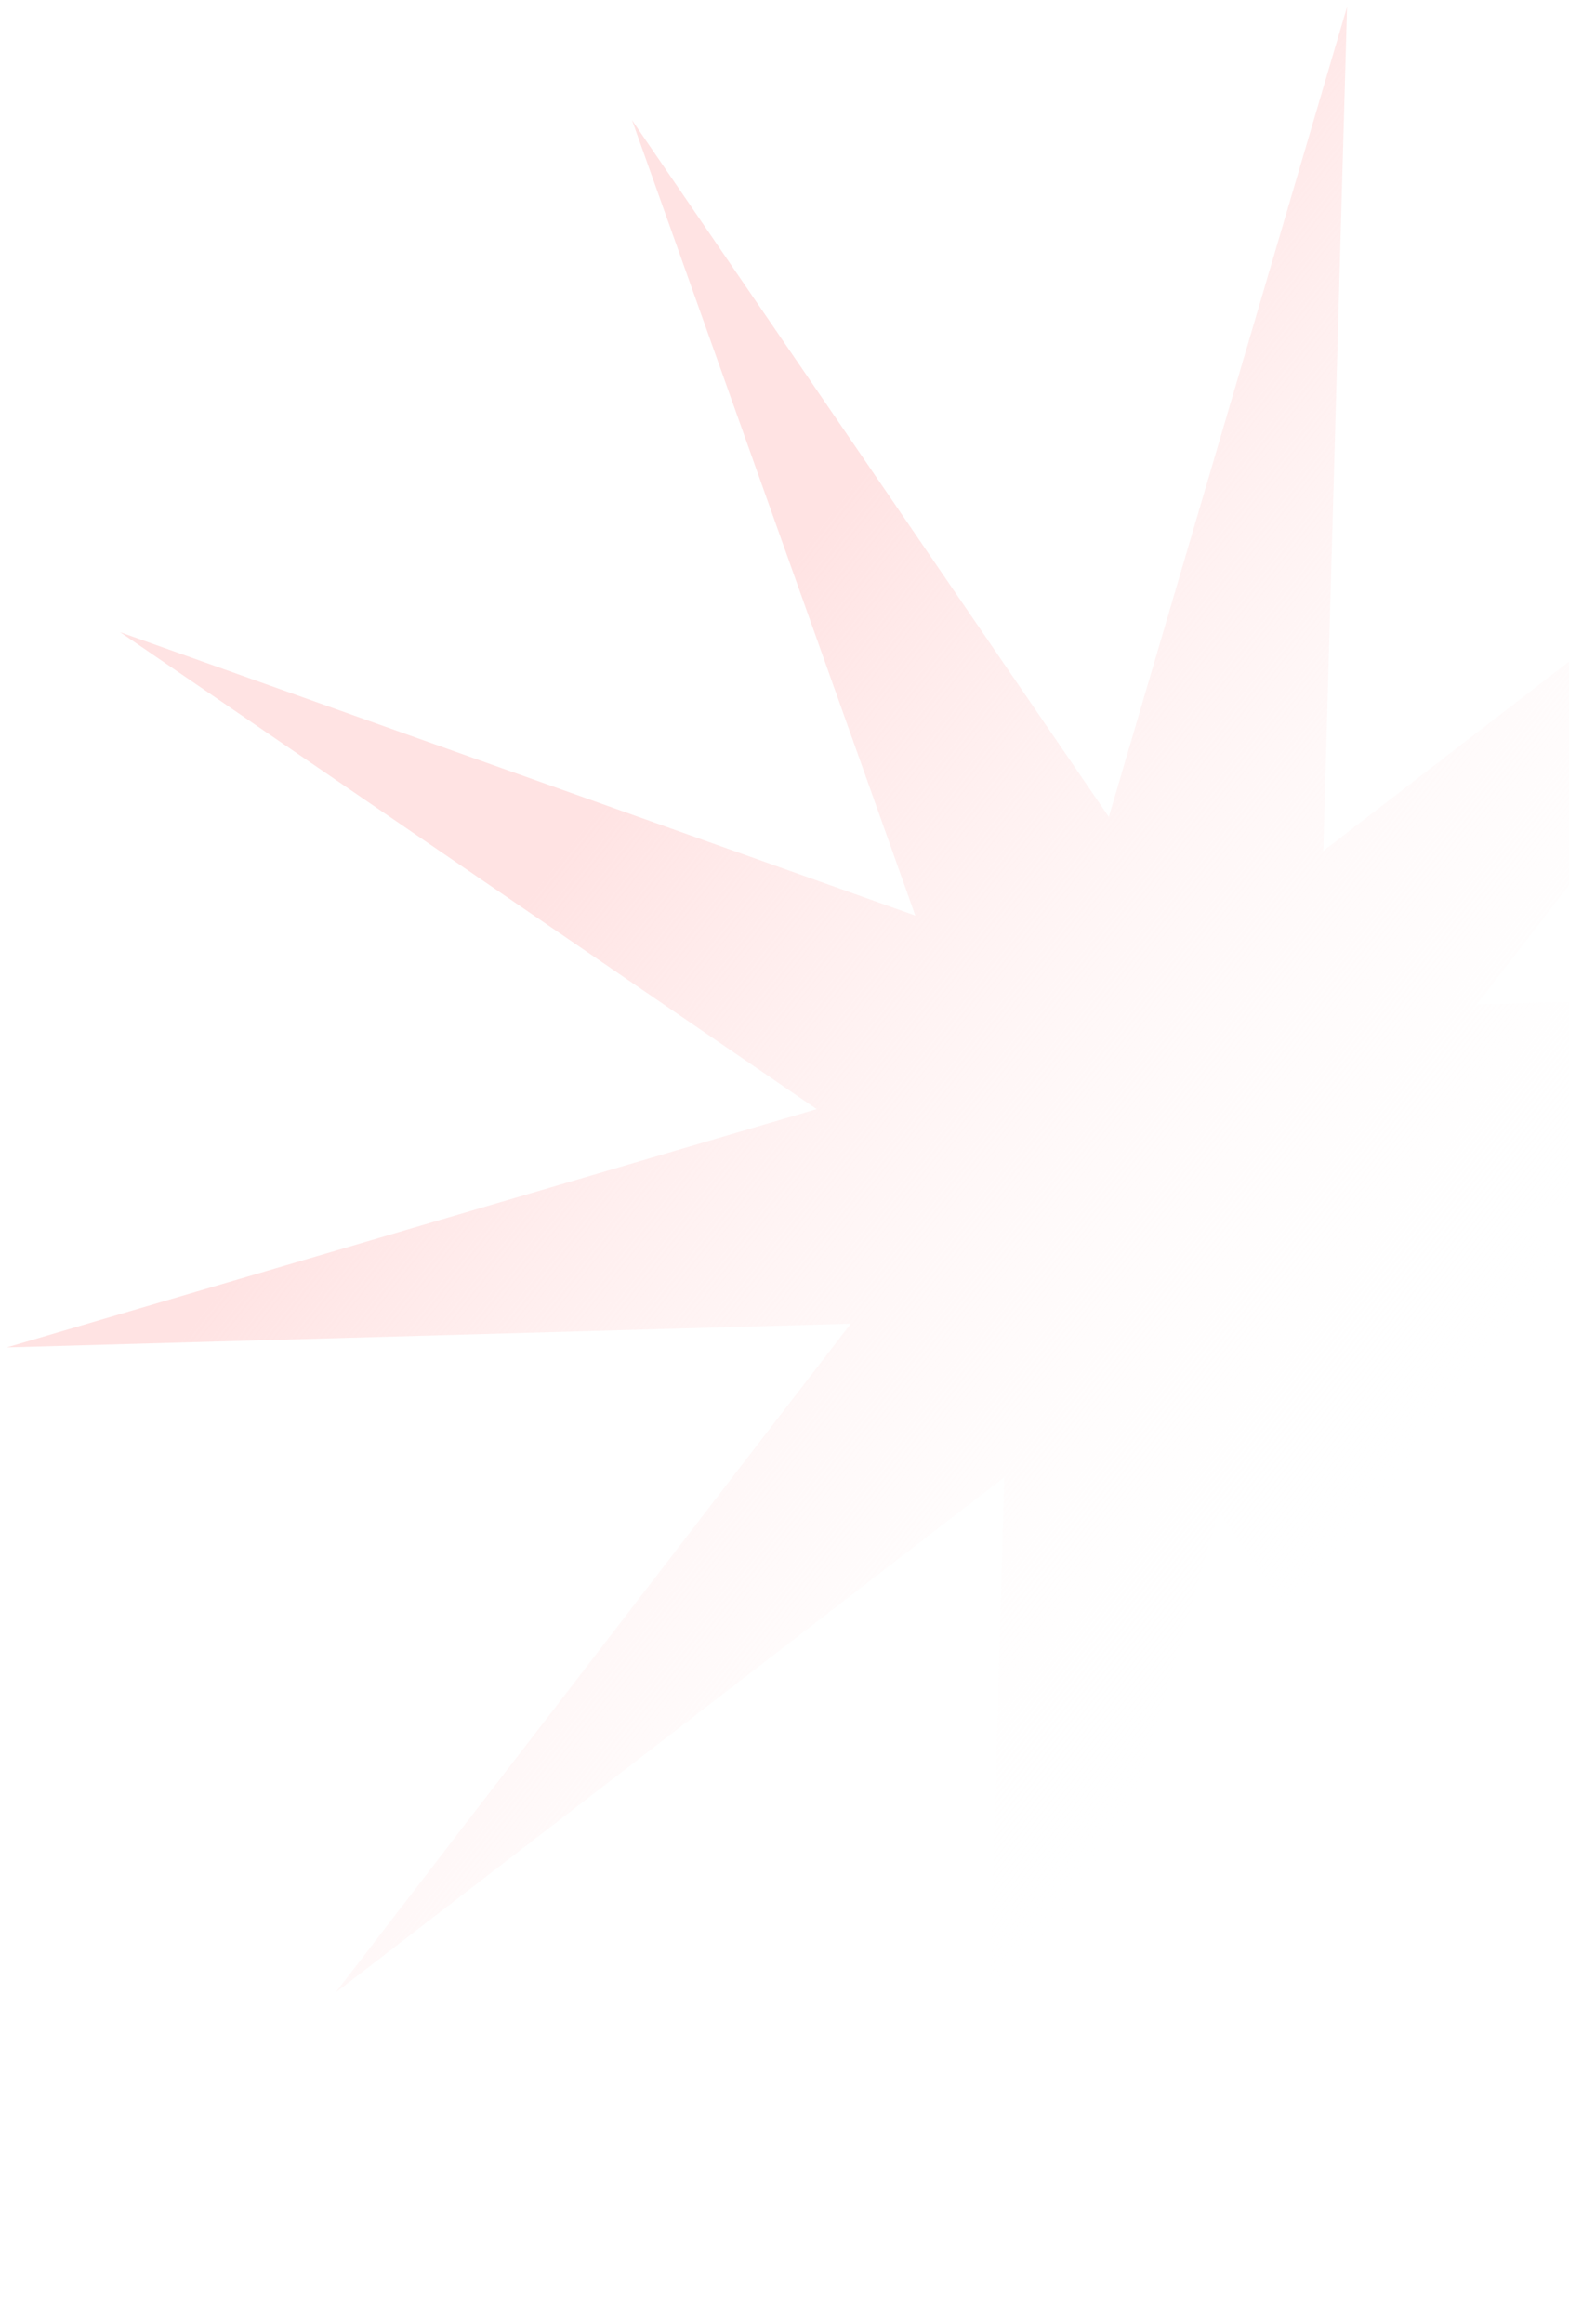<svg width="156" height="231" viewBox="0 0 156 231" fill="none" xmlns="http://www.w3.org/2000/svg">
<path d="M33.356 198.07L84.581 131.576L0.677 133.933L81.202 110.247L11.938 62.837L91.006 91.006L62.837 11.938L110.247 81.202L133.933 0.677L131.576 84.581L198.07 33.356L146.846 99.85L230.749 97.493L150.224 121.179L219.488 168.589L140.42 140.42L168.589 219.488L121.179 150.224L97.493 230.749L99.85 146.846L33.356 198.07Z" fill="url(#paint0_linear_38_128)"/>
<defs>
<linearGradient id="paint0_linear_38_128" x1="-5.428" y1="-42.1" x2="177.345" y2="101.526" gradientUnits="userSpaceOnUse">
<stop offset="0.545" stop-color="#FFE3E3"/>
<stop offset="1" stop-color="white" stop-opacity="0"/>
</linearGradient>
</defs>
</svg>
